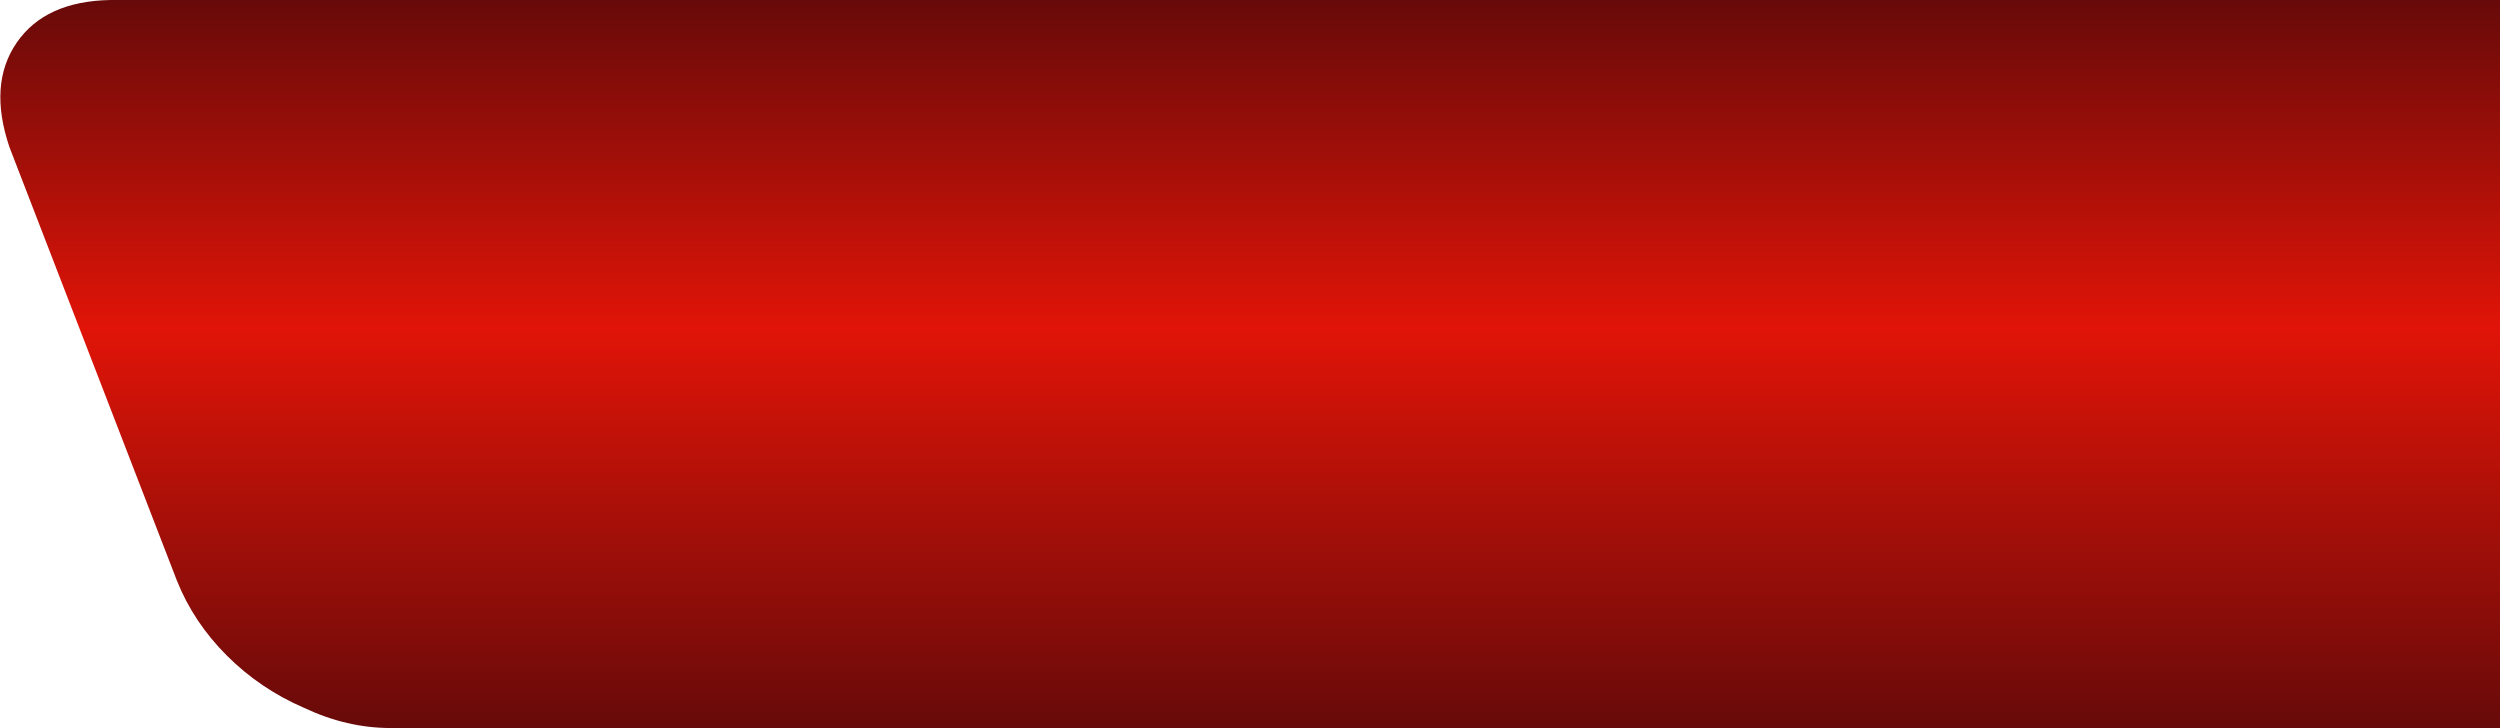 <?xml version="1.0" encoding="UTF-8" standalone="no"?>
<svg xmlns:xlink="http://www.w3.org/1999/xlink" height="30.65px" width="105.25px" xmlns="http://www.w3.org/2000/svg">
  <g transform="matrix(1.0, 0.0, 0.0, 1.0, 0.0, 0.0)">
    <path d="M0.4 6.2 Q-0.5 3.55 0.7 1.8 1.9 0.05 4.65 0.0 L105.25 0.0 105.25 30.65 16.45 30.65 Q14.6 30.65 12.8 29.8 10.95 29.0 9.55 27.6 8.15 26.2 7.45 24.45 L0.4 6.2" fill="url(#gradient0)" fill-rule="evenodd" stroke="none"/>
  </g>
  <defs>
    <linearGradient gradientTransform="matrix(0.0, -0.019, 0.019, 0.0, 52.65, 15.35)" gradientUnits="userSpaceOnUse" id="gradient0" spreadMethod="pad" x1="-819.2" x2="819.2">
      <stop offset="0.0" stop-color="#650a09"/>
      <stop offset="0.549" stop-color="#e11408"/>
      <stop offset="1.0" stop-color="#650a09"/>
    </linearGradient>
  </defs>
</svg>
